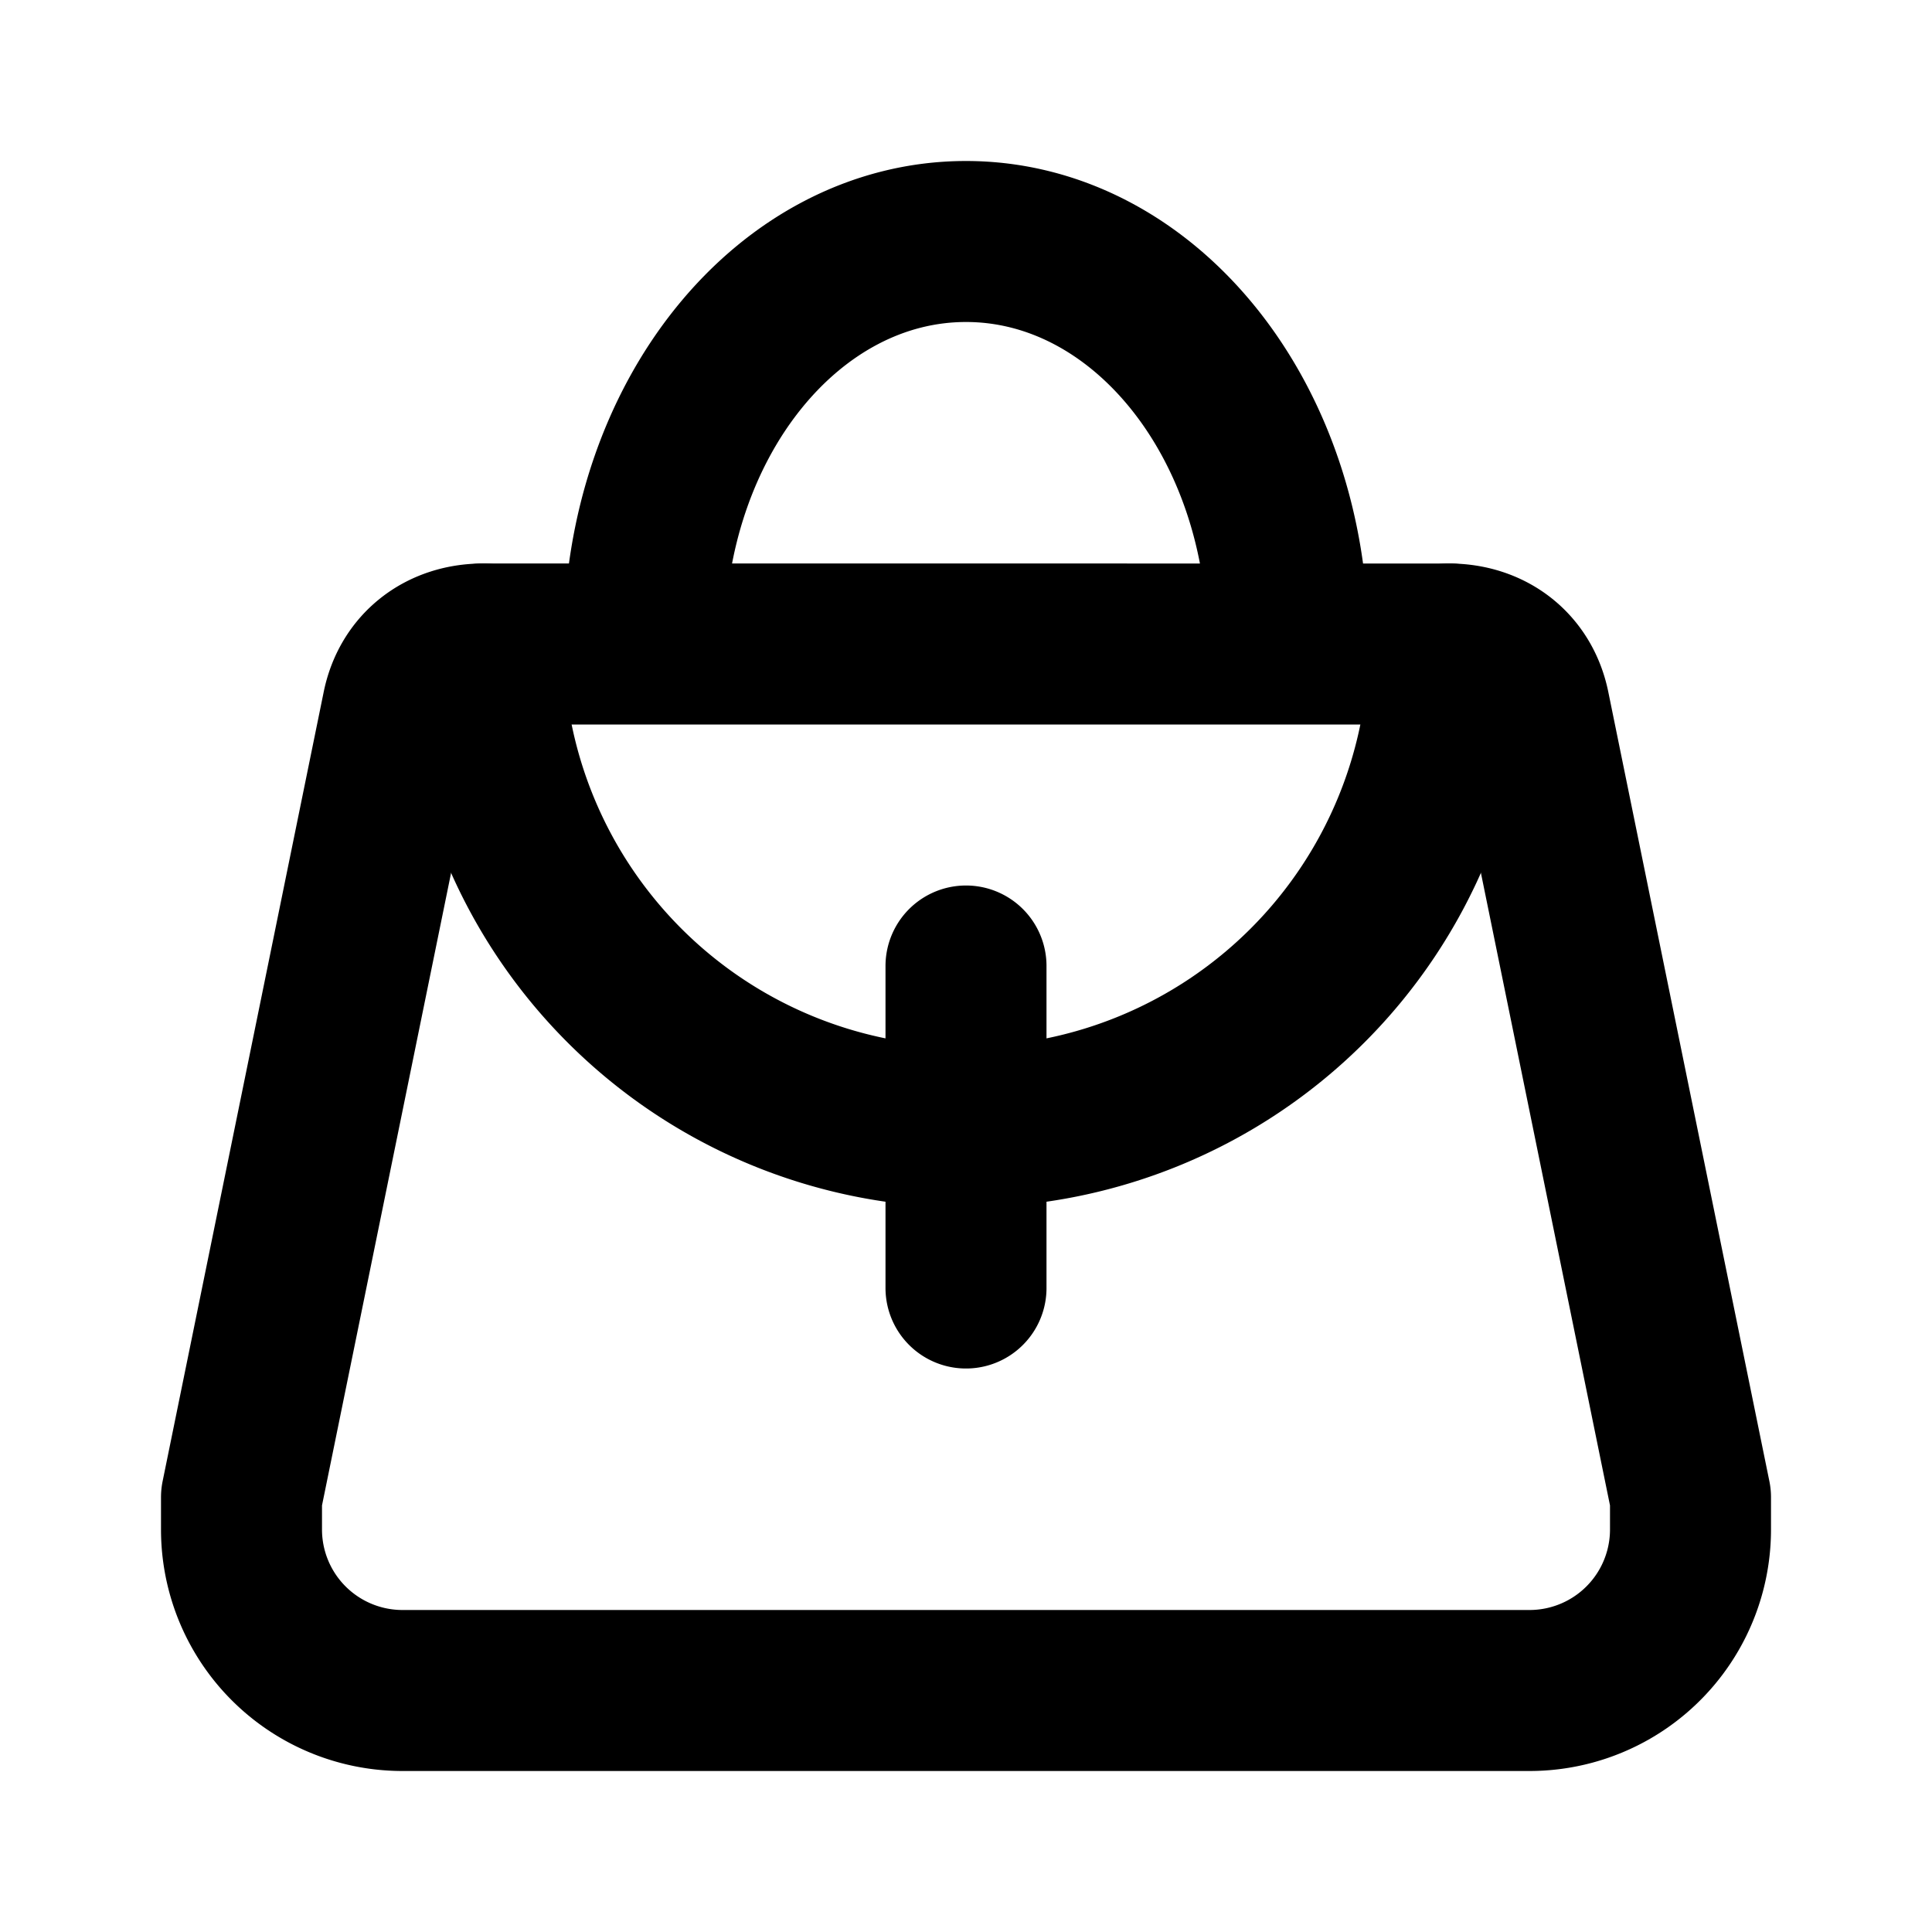 <svg xmlns="http://www.w3.org/2000/svg" width="1em" height="1em" viewBox="0 0 24 24"><g fill="none" stroke="currentColor" stroke-linecap="round" stroke-linejoin="round" stroke-width="2"><path d="M8 8c0-2.8 1.8-5 4-5s4 2.2 4 5m5 10.6l-2-9.8c-.1-.5-.5-.8-1-.8H6c-.5 0-.9.3-1 .8l-2 9.8v.4a2 2 0 0 0 2 2h14a2 2 0 0 0 2-2ZM12 12v4"/><path d="M18 8A6 6 0 0 1 6 8"/></g></svg>